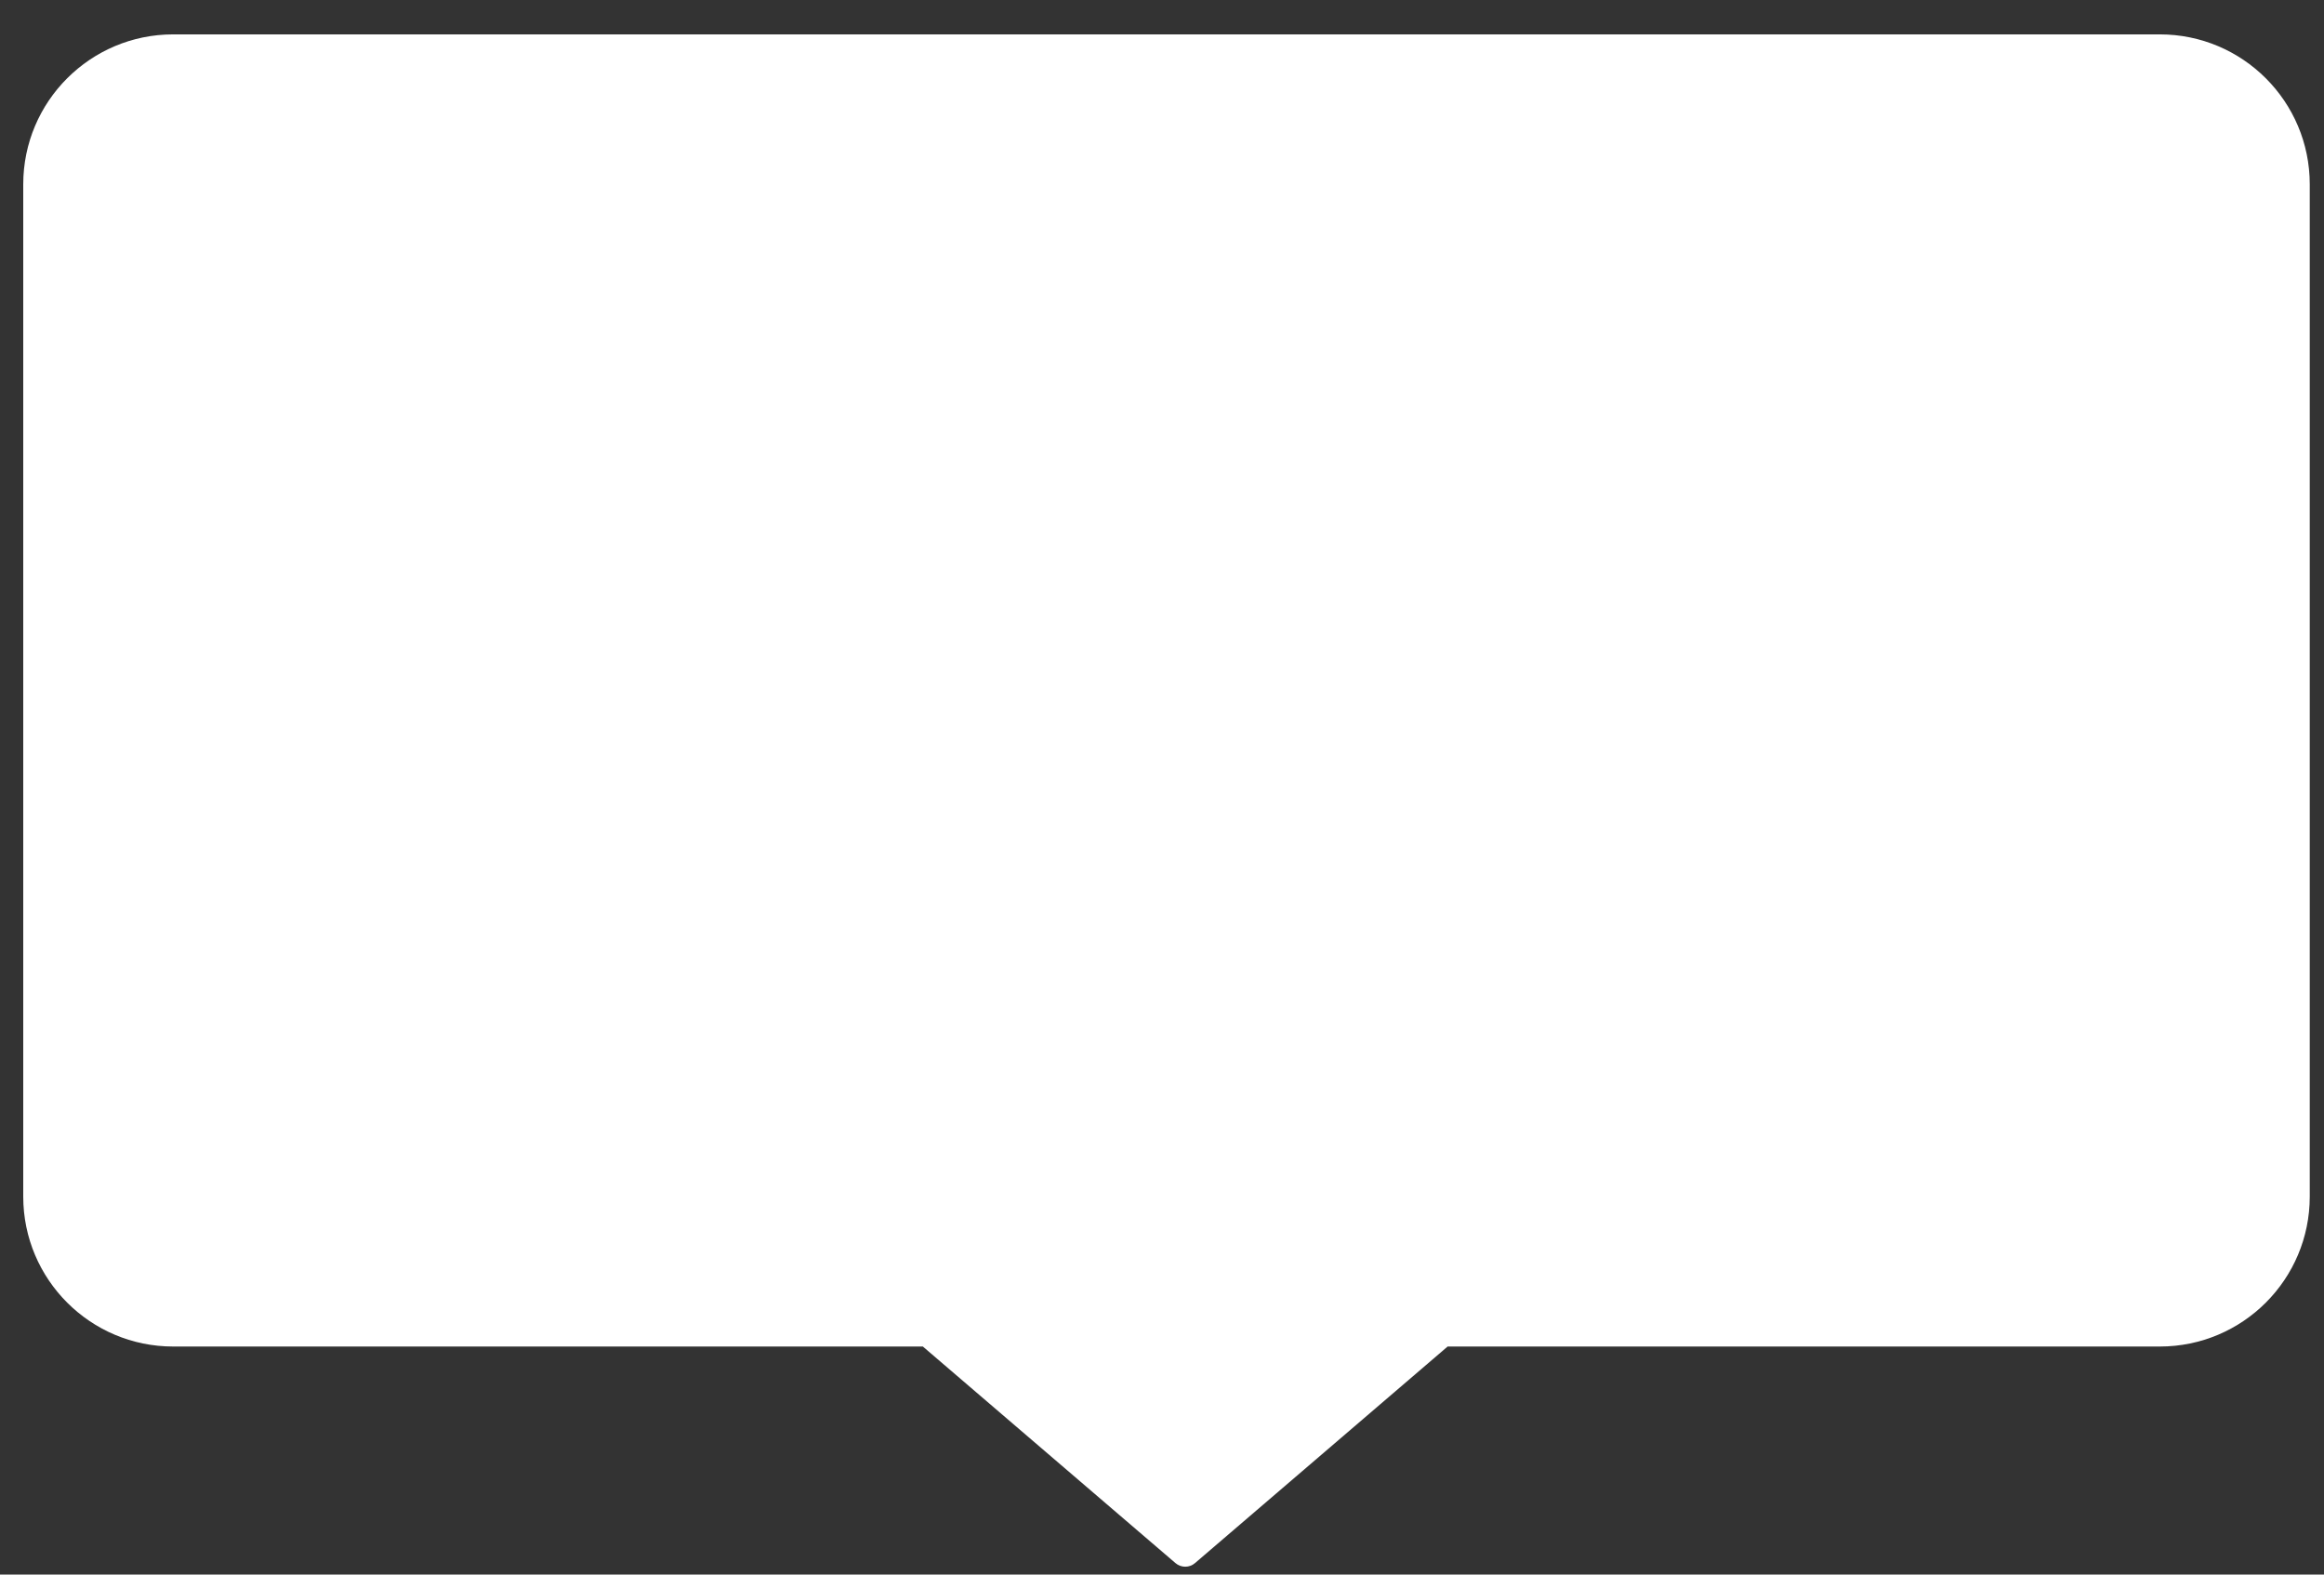 <svg width="62" height="42" viewBox="0 0 62 42" fill="none" xmlns="http://www.w3.org/2000/svg">
<rect x="0" y="0" width="62" height="42" fill="#333333" stroke="none"/>
<path fill-rule="evenodd" clip-rule="evenodd" d="M4.62 0.917H57.62C59.829 0.917 61.62 2.708 61.62 4.917V31.917C61.62 34.126 59.829 35.917 57.62 35.917H38.62L31.88 41.694C31.731 41.822 31.51 41.822 31.36 41.694L24.62 35.917H4.62C2.411 35.917 0.62 34.126 0.62 31.917V4.917C0.62 2.708 2.411 0.917 4.62 0.917Z" fill="white"/>
</svg>
